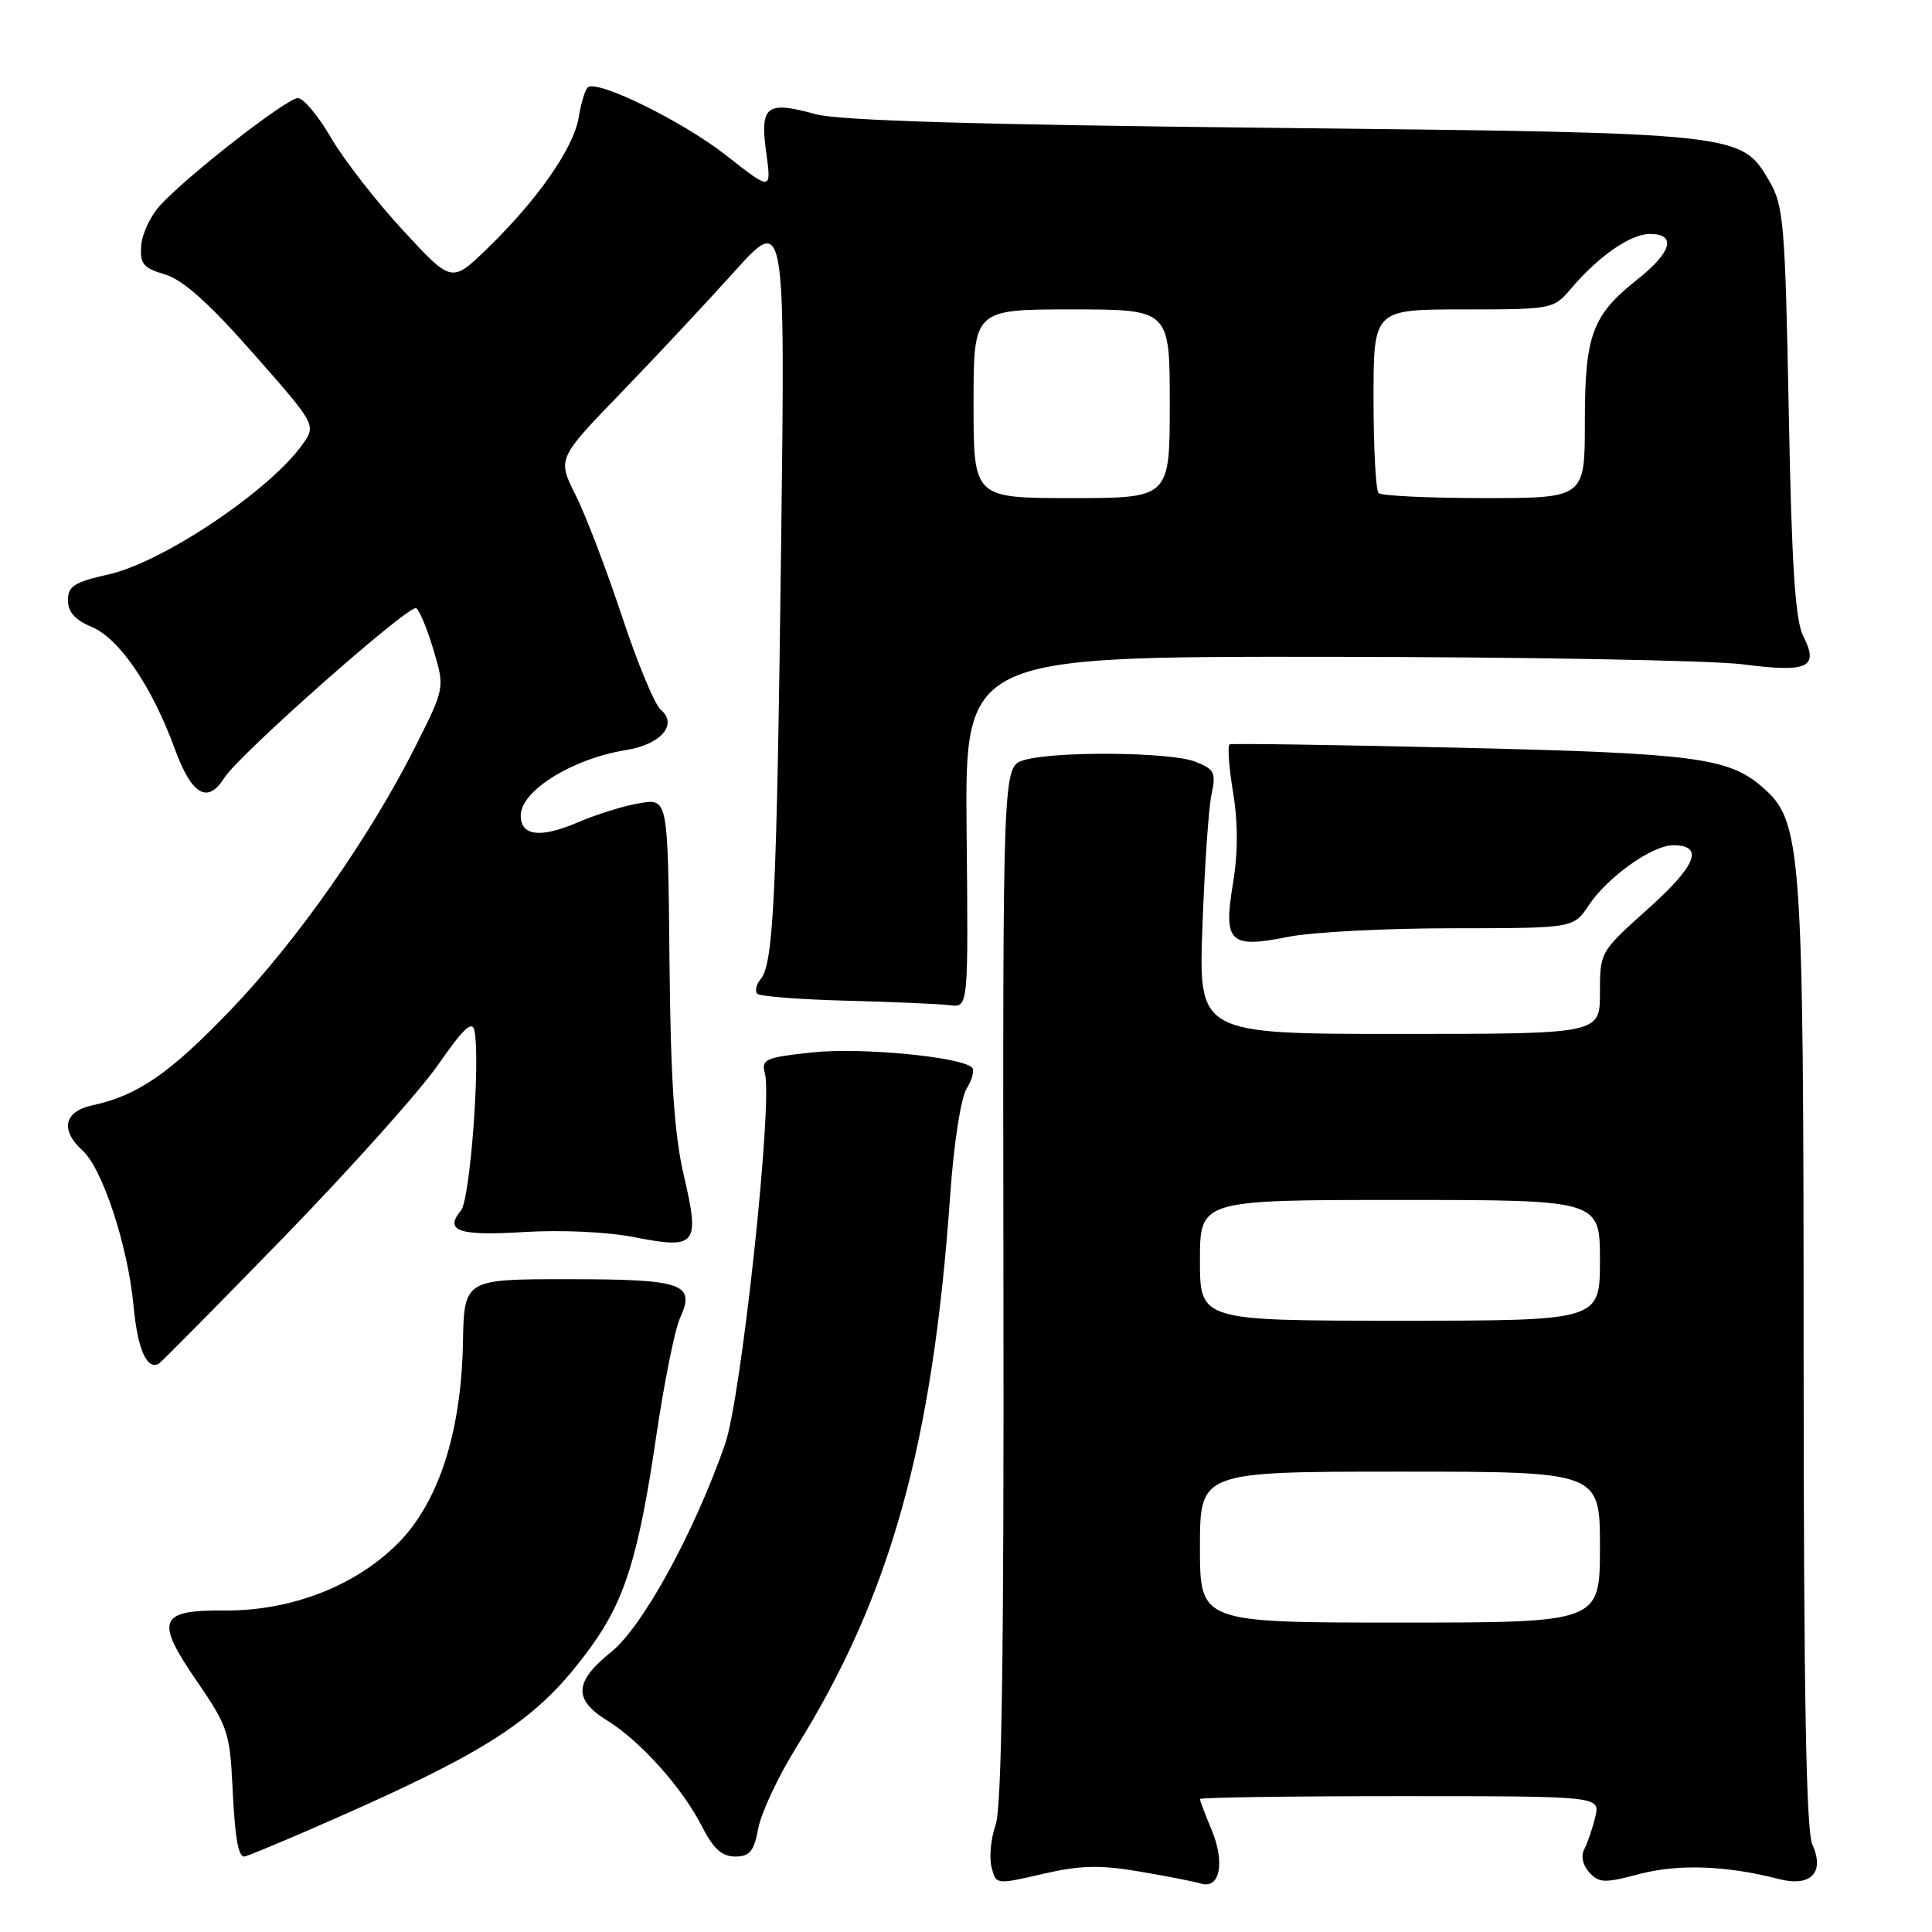 <?xml version="1.0" encoding="UTF-8" standalone="no"?>
<!DOCTYPE svg PUBLIC "-//W3C//DTD SVG 1.1//EN" "http://www.w3.org/Graphics/SVG/1.1/DTD/svg11.dtd" >
<svg xmlns="http://www.w3.org/2000/svg" xmlns:xlink="http://www.w3.org/1999/xlink" version="1.1" viewBox="0 0 256 256">
 <g >
 <path fill="currentColor"
d=" M 150.95 247.98 C 154.55 248.59 158.25 249.31 159.17 249.59 C 161.66 250.33 162.34 246.76 160.54 242.45 C 159.69 240.42 159.00 238.59 159.00 238.38 C 159.00 238.17 170.93 238.00 185.52 238.00 C 212.04 238.00 212.04 238.00 211.38 240.75 C 211.02 242.26 210.37 244.17 209.94 245.00 C 209.45 245.91 209.71 247.13 210.59 248.10 C 211.88 249.52 212.61 249.55 217.27 248.31 C 222.41 246.96 228.77 247.19 235.70 248.98 C 239.93 250.08 241.83 248.13 240.15 244.42 C 239.32 242.62 239.00 224.33 238.99 179.70 C 238.98 111.95 238.75 108.83 233.53 104.30 C 229.04 100.39 224.56 99.81 193.50 99.08 C 177.00 98.70 163.25 98.49 162.94 98.63 C 162.63 98.77 162.83 101.61 163.38 104.94 C 164.05 108.98 164.05 113.01 163.38 117.04 C 162.08 124.89 162.91 125.70 170.68 124.14 C 173.79 123.51 183.57 123.00 192.42 123.00 C 208.50 122.99 208.50 122.99 210.50 119.98 C 212.99 116.22 218.92 112.00 221.70 112.00 C 225.84 112.00 224.79 114.69 218.40 120.40 C 212.02 126.11 212.00 126.14 212.00 131.56 C 212.00 137.00 212.00 137.00 185.41 137.00 C 158.81 137.00 158.81 137.00 159.33 122.75 C 159.61 114.91 160.15 107.05 160.53 105.27 C 161.15 102.36 160.93 101.92 158.36 100.92 C 155.06 99.64 139.84 99.50 135.68 100.72 C 132.87 101.55 132.87 101.55 132.96 170.03 C 133.04 218.80 132.74 239.46 131.93 241.78 C 131.30 243.57 131.06 246.09 131.38 247.39 C 131.97 249.74 131.97 249.74 138.19 248.30 C 143.15 247.16 145.73 247.09 150.95 247.98 Z  M 40.66 242.60 C 64.91 232.09 71.18 228.03 78.29 218.24 C 82.80 212.03 84.63 206.12 86.94 190.40 C 87.99 183.27 89.41 176.20 90.09 174.69 C 92.20 170.07 90.58 169.50 75.20 169.50 C 61.50 169.50 61.50 169.50 61.34 178.00 C 61.11 189.91 58.06 199.21 52.63 204.60 C 47.00 210.20 38.52 213.46 29.76 213.40 C 20.98 213.33 20.49 214.66 26.19 222.92 C 30.07 228.55 30.47 229.71 30.78 236.29 C 31.12 243.48 31.54 246.00 32.38 246.00 C 32.62 246.00 36.35 244.47 40.66 242.60 Z  M 100.48 242.25 C 100.86 240.19 103.14 235.35 105.53 231.50 C 118.01 211.42 123.58 191.42 125.90 158.44 C 126.38 151.55 127.32 145.46 128.09 144.23 C 128.82 143.06 129.14 141.81 128.80 141.46 C 127.36 140.03 114.05 138.76 107.64 139.45 C 101.37 140.12 100.86 140.35 101.36 142.26 C 102.41 146.27 98.22 185.18 96.09 191.31 C 92.00 203.05 85.17 215.53 80.99 218.89 C 76.10 222.82 75.94 225.18 80.40 227.94 C 84.83 230.67 90.38 236.86 92.98 241.95 C 94.51 244.96 95.65 246.00 97.41 246.00 C 99.35 246.00 99.90 245.33 100.48 242.25 Z  M 37.54 164.00 C 46.36 154.93 55.59 144.62 58.04 141.10 C 61.42 136.24 62.59 135.15 62.87 136.59 C 63.67 140.66 62.29 158.94 61.08 160.40 C 58.82 163.12 60.79 163.79 69.45 163.25 C 74.35 162.95 80.52 163.23 84.08 163.94 C 92.30 165.55 92.76 164.98 90.62 155.79 C 89.34 150.33 88.86 143.13 88.71 127.17 C 88.50 105.83 88.50 105.83 84.84 106.41 C 82.82 106.73 79.11 107.88 76.58 108.96 C 71.60 111.10 69.00 110.78 69.00 108.05 C 69.00 104.78 75.85 100.53 82.93 99.39 C 87.59 98.65 89.88 95.98 87.54 94.03 C 86.76 93.38 84.45 87.82 82.42 81.68 C 80.38 75.53 77.63 68.31 76.29 65.64 C 73.85 60.78 73.85 60.78 82.20 52.14 C 86.79 47.39 93.59 40.12 97.30 36.00 C 104.05 28.50 104.05 28.50 103.50 72.50 C 102.92 118.97 102.50 127.69 100.78 129.76 C 100.19 130.47 100.00 131.33 100.35 131.68 C 100.70 132.03 106.05 132.44 112.24 132.60 C 118.43 132.76 124.58 133.03 125.90 133.20 C 128.31 133.50 128.31 133.50 128.08 110.25 C 127.85 87.00 127.85 87.00 175.67 87.03 C 201.98 87.05 226.85 87.50 230.95 88.03 C 239.60 89.15 241.06 88.46 238.94 84.28 C 237.87 82.18 237.40 74.90 237.02 54.50 C 236.54 29.61 236.34 27.23 234.45 24.00 C 230.70 17.60 230.81 17.61 168.50 16.94 C 129.41 16.52 111.17 15.98 108.08 15.13 C 101.55 13.33 100.68 14.00 101.52 20.16 C 102.23 25.31 102.23 25.31 96.21 20.58 C 90.58 16.16 79.40 10.63 77.93 11.54 C 77.57 11.77 77.01 13.55 76.69 15.51 C 76.03 19.61 71.22 26.49 64.50 33.00 C 59.84 37.50 59.84 37.50 53.38 30.50 C 49.82 26.65 45.54 21.14 43.86 18.25 C 42.18 15.36 40.21 13.00 39.47 13.00 C 38.00 13.00 24.87 23.23 21.21 27.22 C 19.95 28.59 18.82 30.99 18.71 32.55 C 18.53 34.96 18.99 35.52 21.85 36.36 C 24.22 37.06 27.67 40.14 33.56 46.83 C 41.91 56.31 41.91 56.31 40.07 58.91 C 35.70 65.03 21.56 74.51 14.39 76.11 C 9.85 77.13 9.00 77.67 9.00 79.54 C 9.00 81.08 9.95 82.15 12.13 83.06 C 15.79 84.57 20.14 90.96 23.17 99.25 C 25.40 105.36 27.52 106.59 29.73 103.06 C 31.62 100.03 54.24 80.03 55.14 80.59 C 55.59 80.86 56.62 83.35 57.44 86.12 C 58.94 91.16 58.94 91.16 55.06 98.88 C 49.06 110.82 39.35 124.67 30.54 133.85 C 22.49 142.24 18.26 145.16 12.25 146.46 C 8.48 147.27 7.94 149.73 10.94 152.45 C 13.58 154.84 16.95 165.09 17.69 173.00 C 18.23 178.72 19.41 181.48 21.00 180.73 C 21.27 180.61 28.72 173.07 37.54 164.00 Z  M 159.00 205.00 C 159.00 195.00 159.00 195.00 185.50 195.00 C 212.00 195.00 212.00 195.00 212.00 205.00 C 212.00 215.00 212.00 215.00 185.50 215.00 C 159.00 215.00 159.00 215.00 159.00 205.00 Z  M 159.00 167.00 C 159.00 159.00 159.00 159.00 185.50 159.00 C 212.00 159.00 212.00 159.00 212.00 167.00 C 212.00 175.00 212.00 175.00 185.50 175.00 C 159.00 175.00 159.00 175.00 159.00 167.00 Z  M 129.00 53.50 C 129.00 41.00 129.00 41.00 142.00 41.00 C 155.00 41.00 155.00 41.00 155.00 53.50 C 155.00 66.00 155.00 66.00 142.00 66.00 C 129.00 66.00 129.00 66.00 129.00 53.50 Z  M 182.67 65.33 C 182.30 64.97 182.00 59.34 182.00 52.83 C 182.00 41.00 182.00 41.00 193.91 41.00 C 205.67 41.00 205.85 40.97 208.16 38.25 C 211.84 33.92 216.06 31.00 218.63 31.00 C 222.19 31.00 221.52 33.42 216.97 37.02 C 210.95 41.79 210.00 44.37 210.00 55.95 C 210.00 66.00 210.00 66.00 196.67 66.00 C 189.33 66.00 183.03 65.70 182.67 65.33 Z "/>
</g>
</svg>